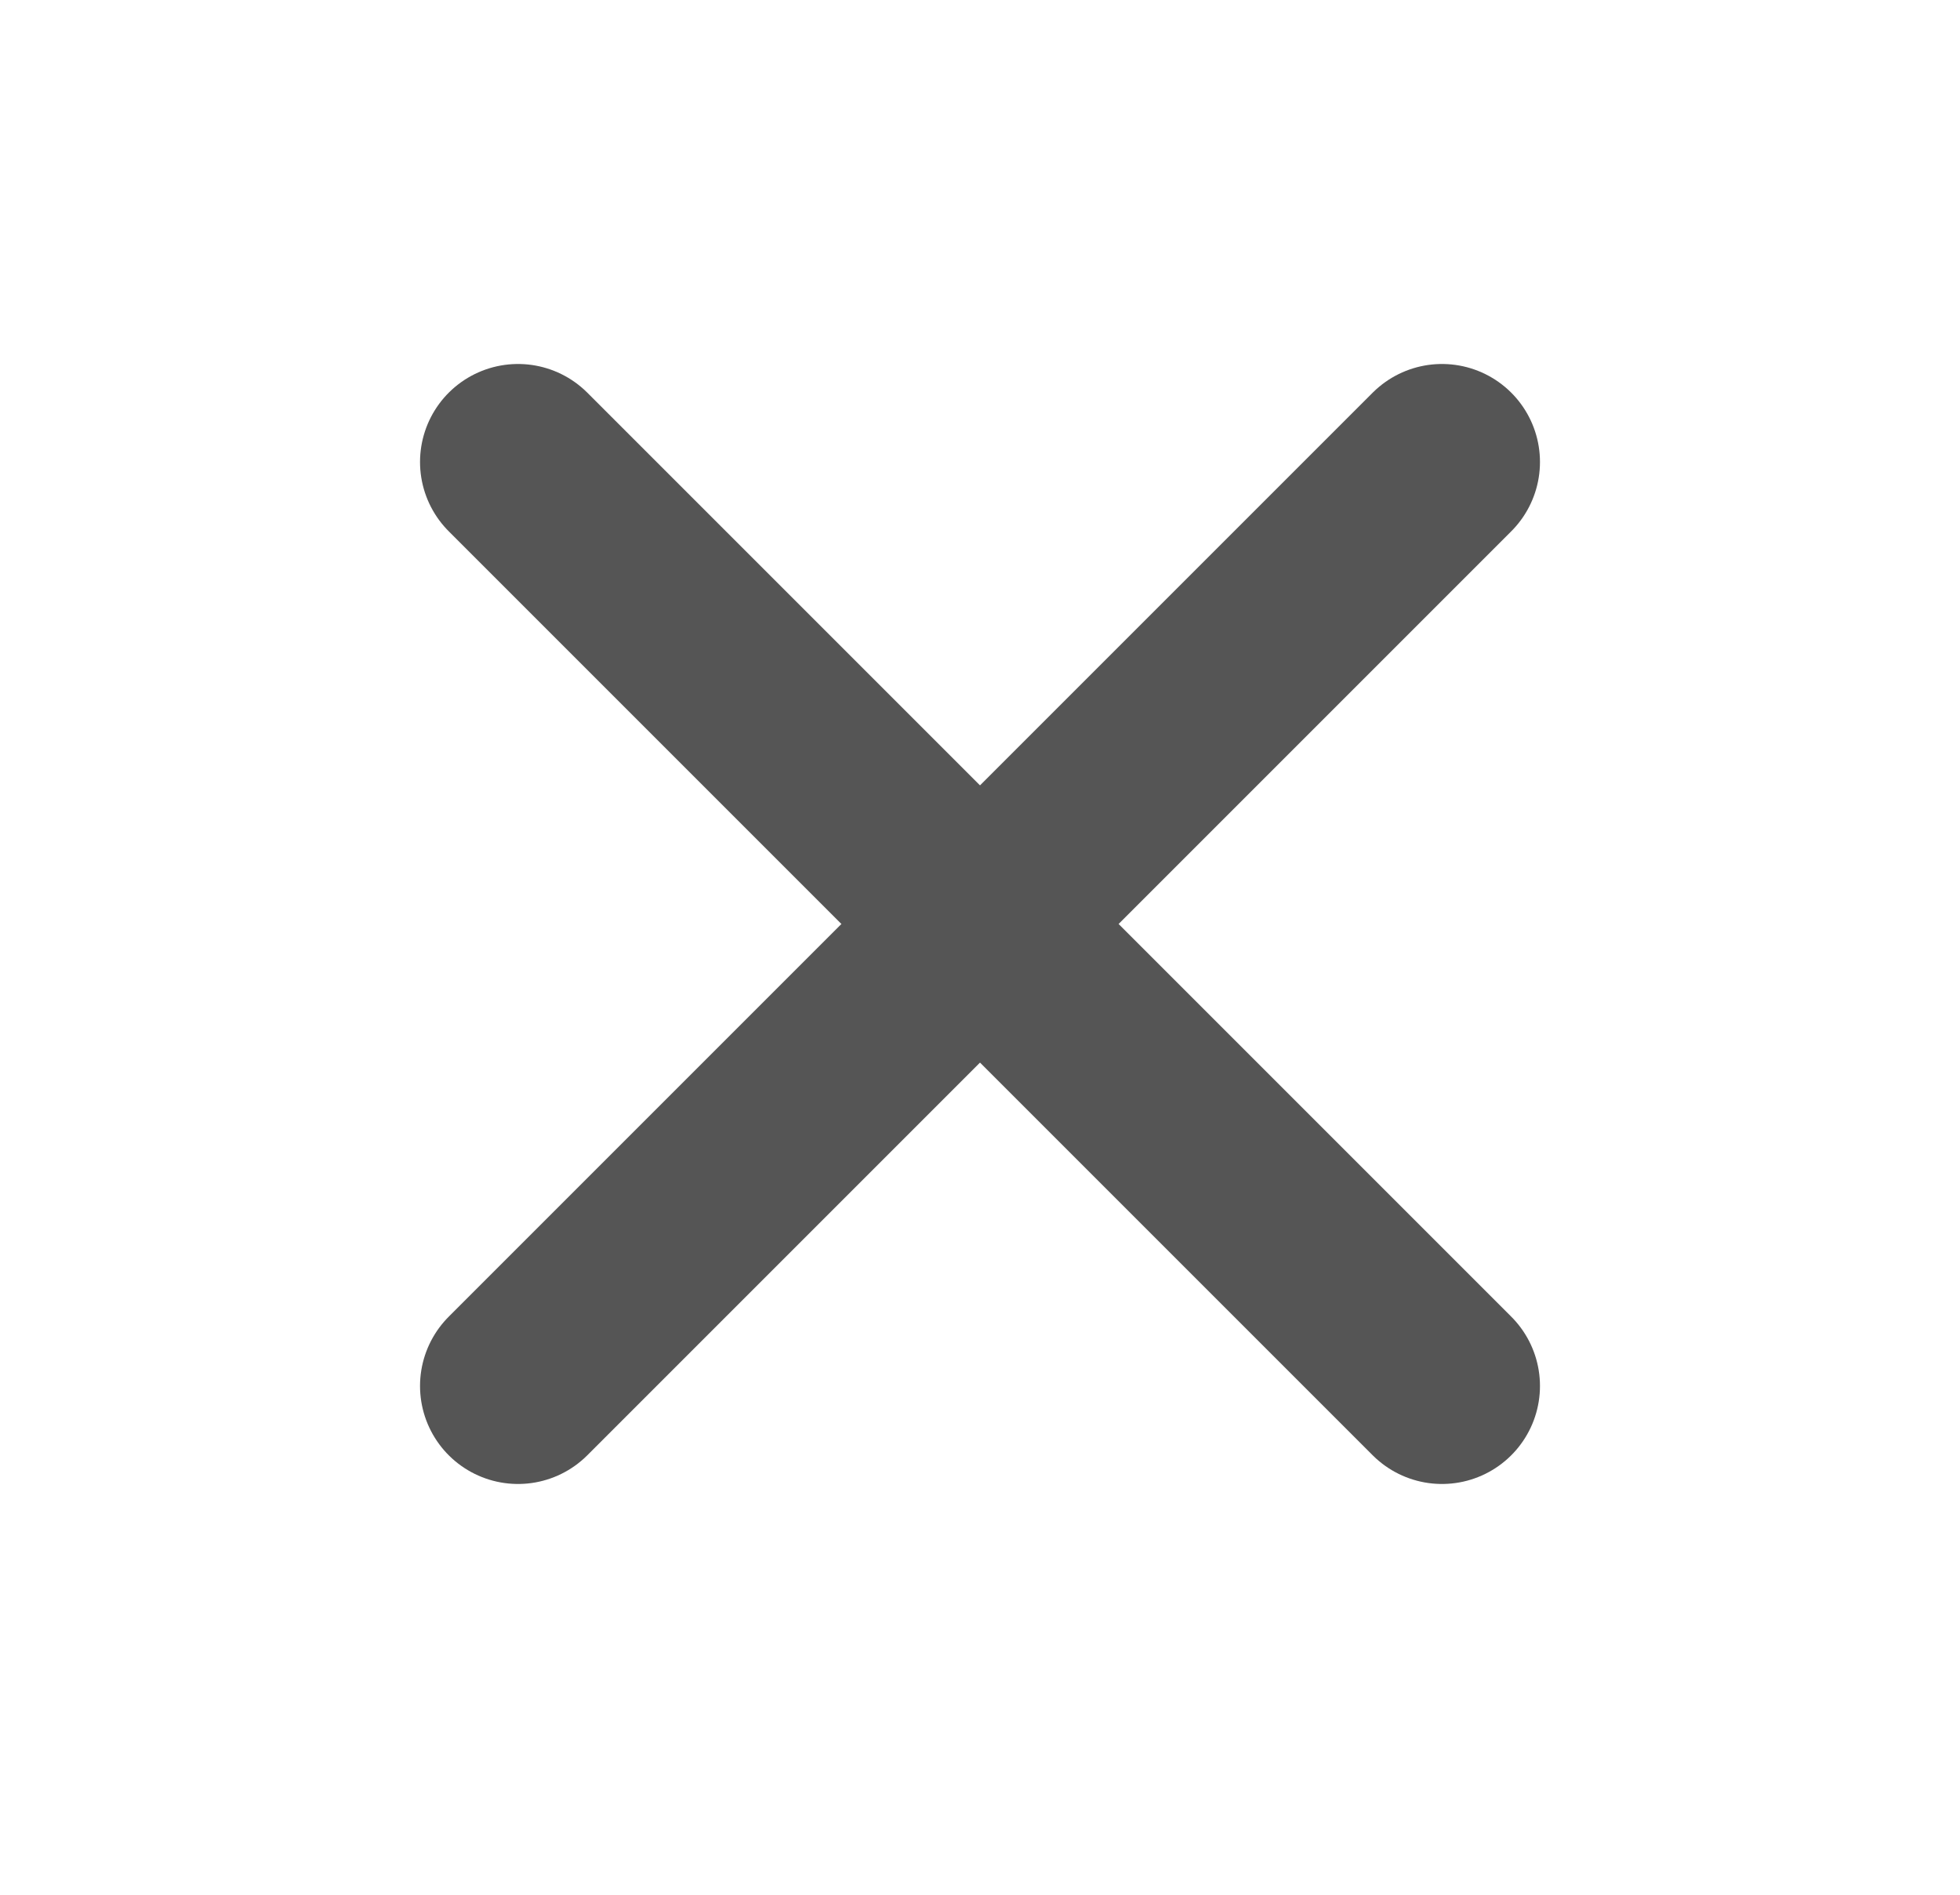 <svg width="30" height="29" viewBox="0 0 30 29" fill="none" xmlns="http://www.w3.org/2000/svg">
<path d="M22.071 7.071L7.929 21.213" stroke="#555555" stroke-width="3" stroke-linecap="round"/>
<path d="M7.929 7.071L22.071 21.213" stroke="#555555" stroke-width="3" stroke-linecap="round"/>
</svg>
